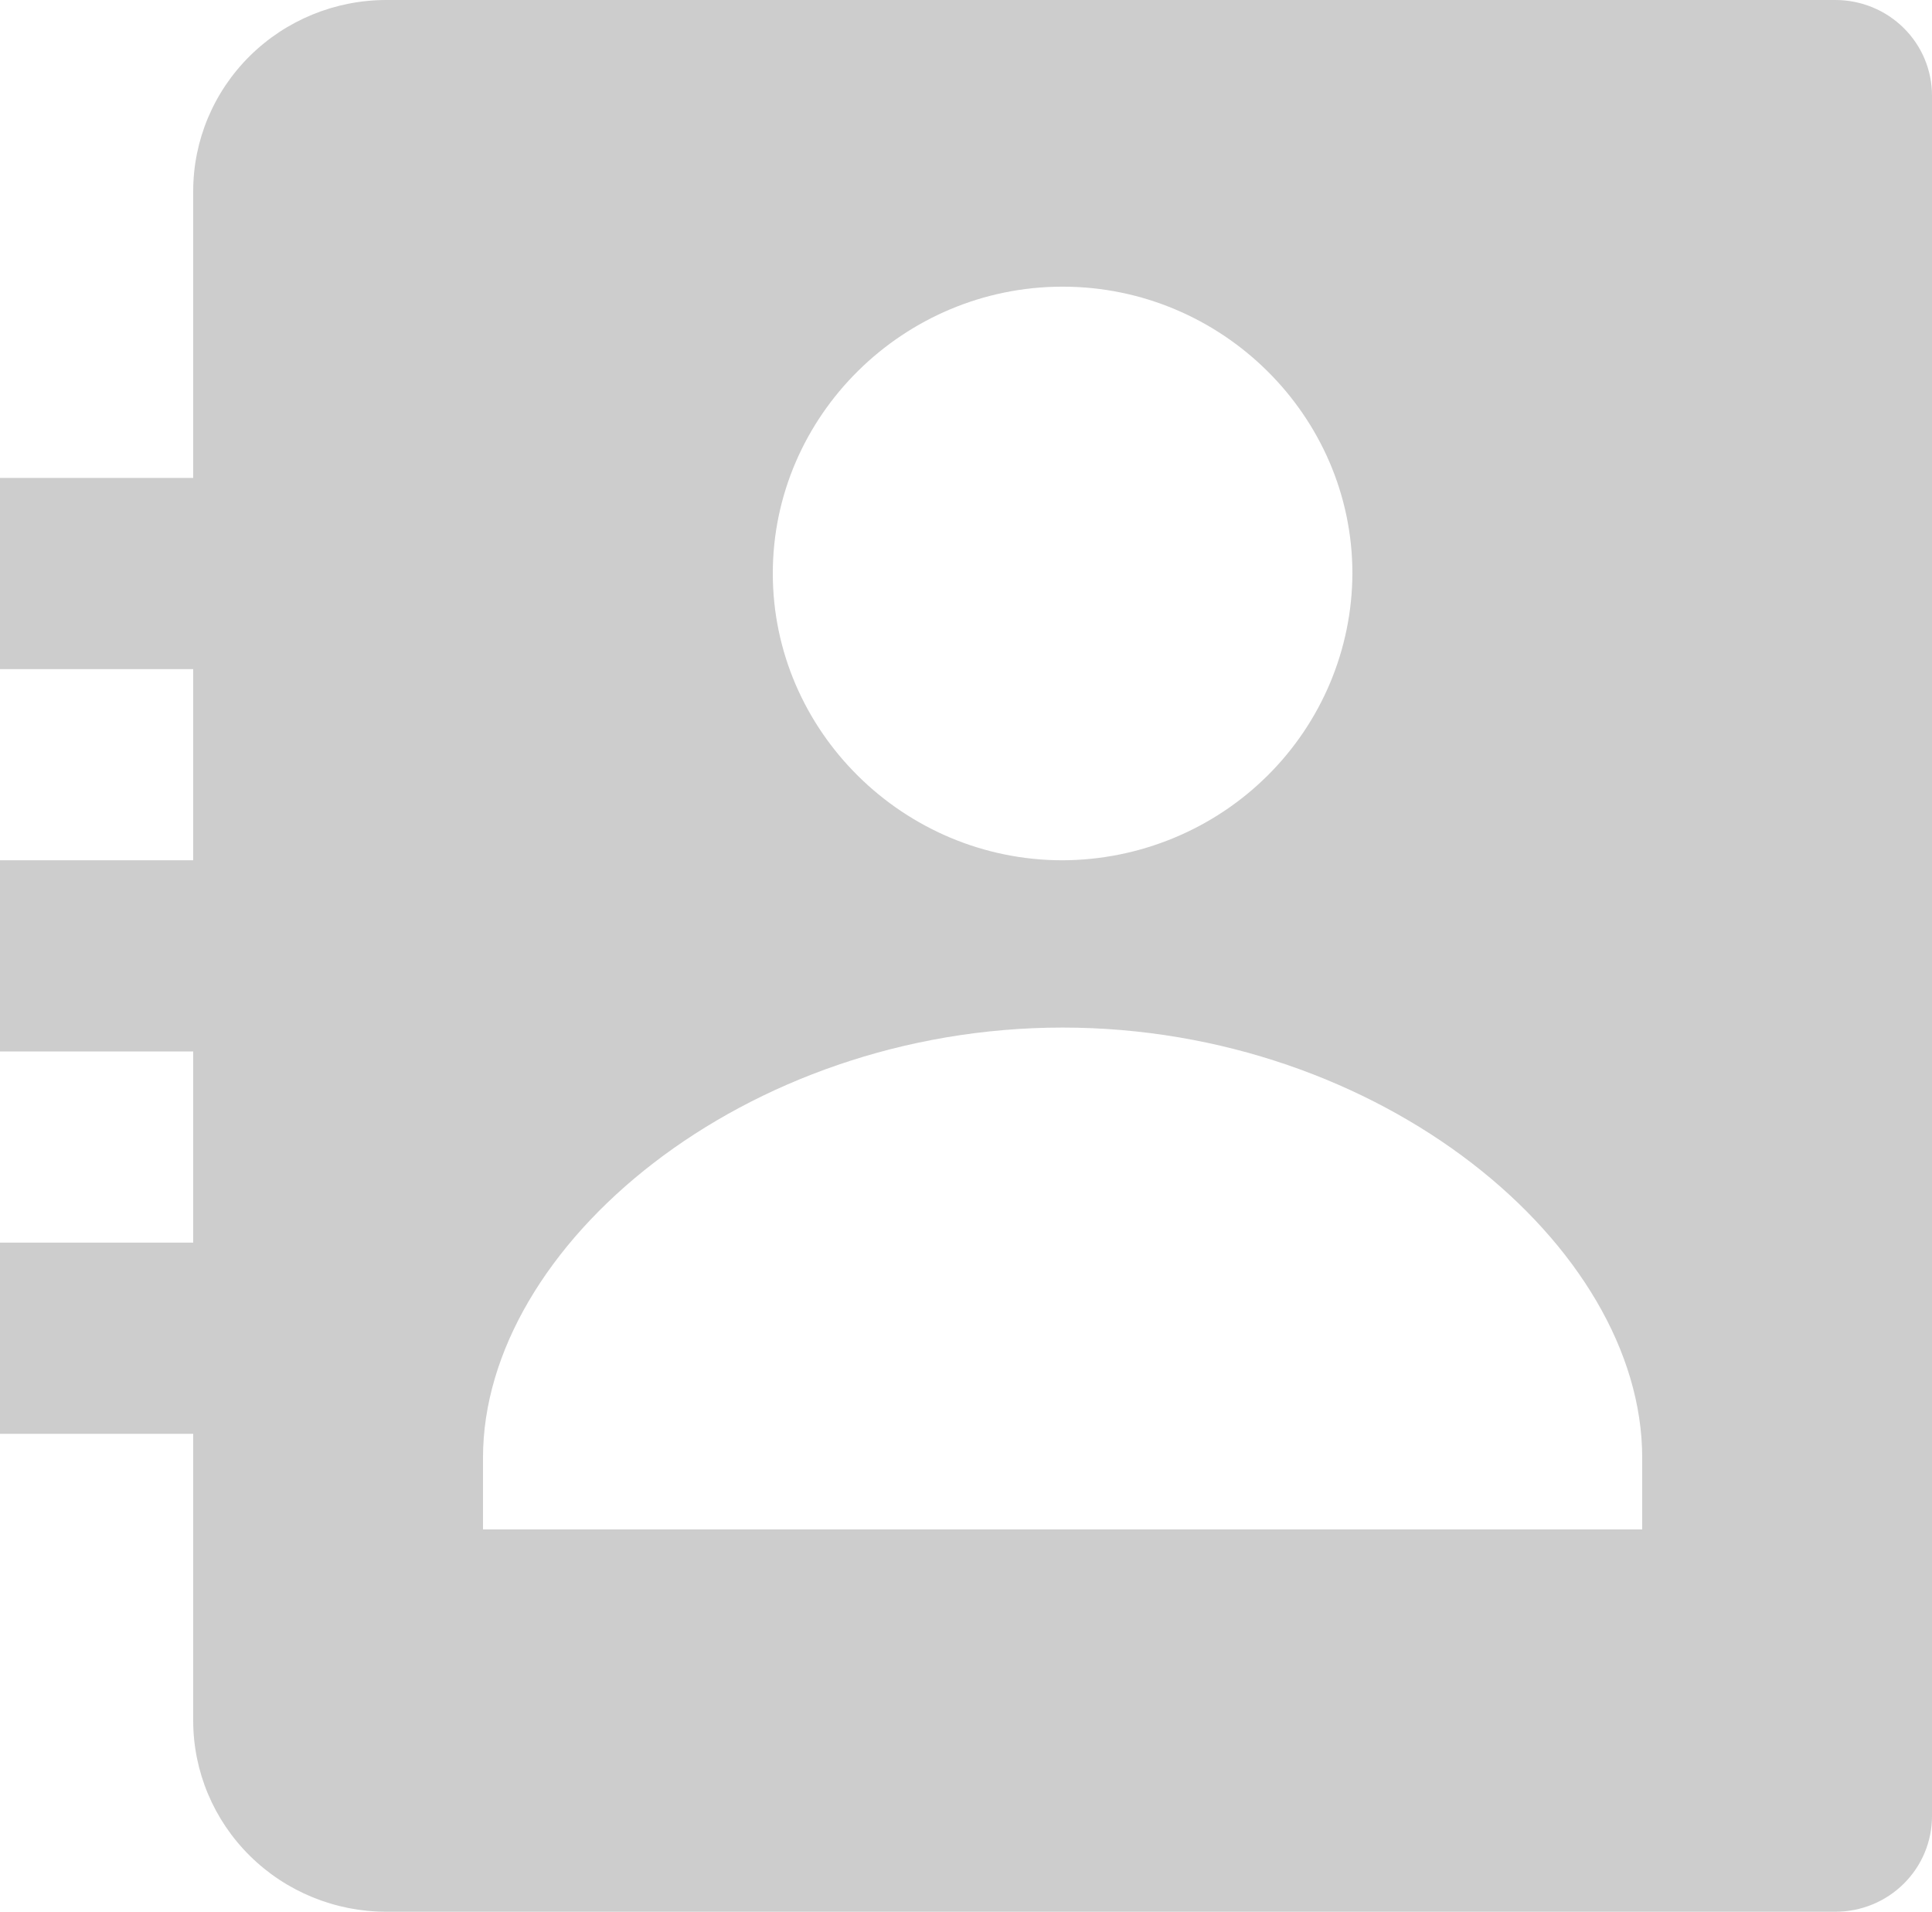 <svg xmlns="http://www.w3.org/2000/svg" width="95" height="94" viewBox="0 0 95 94" fill="none">
<path d="M90.25 0H19C16.48 0 14.064 0.99 12.283 2.753C10.501 4.516 9.5 6.907 9.5 9.4V23.5H0V32.9H9.5V42.3H0V51.7H9.5V61.1H0V70.5H9.5V84.6C9.5 87.093 10.501 89.484 12.283 91.247C14.064 93.01 16.48 94 19 94H90.25C91.51 94 92.718 93.505 93.609 92.623C94.5 91.742 95 90.546 95 89.3V4.7C95 3.453 94.5 2.258 93.609 1.377C92.718 0.495 91.51 0 90.25 0ZM52.25 14.095C60.078 14.095 66.5 20.445 66.5 28.195C66.486 31.931 64.981 35.51 62.311 38.152C59.642 40.794 56.026 42.285 52.25 42.3C44.427 42.3 38 35.941 38 28.195C38 20.445 44.427 14.095 52.25 14.095ZM80.75 75.2H23.75V71.675C23.75 61.246 36.599 50.525 52.25 50.525C67.901 50.525 80.75 61.246 80.75 71.675V75.2Z" fill="#8D8D8D" fill-opacity="0.44"/>
</svg>
